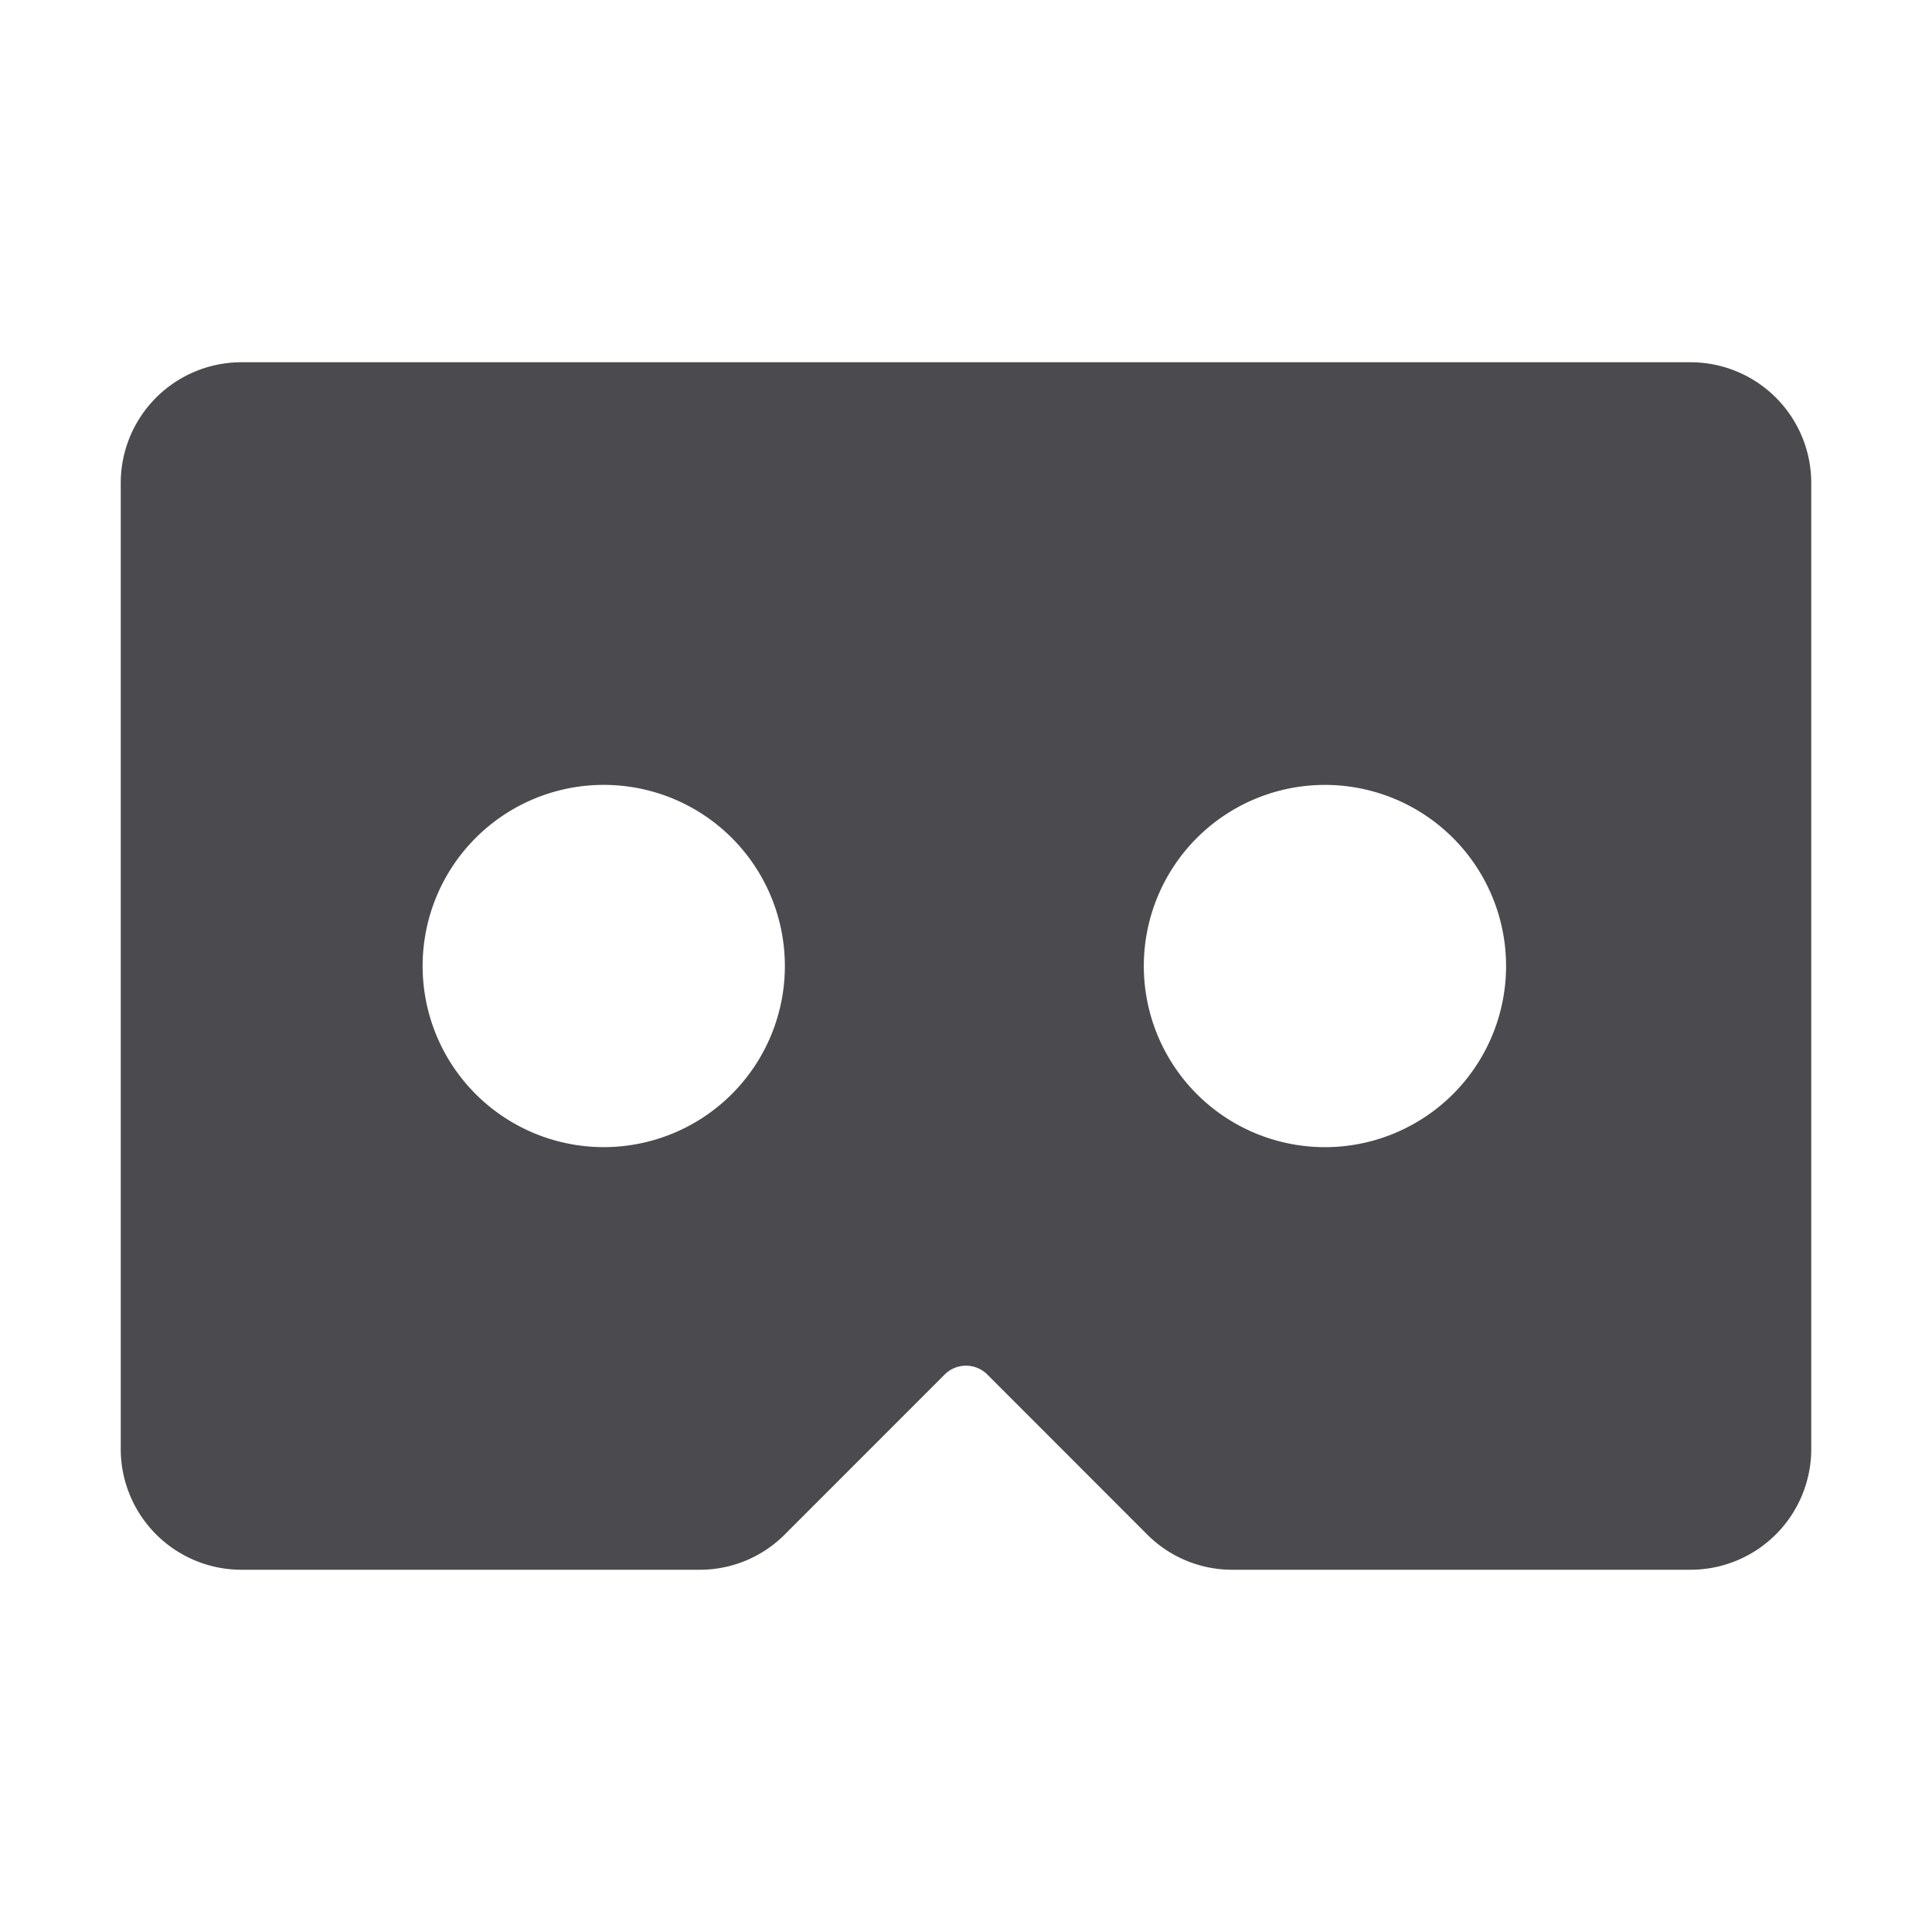 <svg xmlns="http://www.w3.org/2000/svg" width="32" height="32" fill="none" viewBox="0 0 32 32">
  <path fill="#4A4A4F" d="M28 6H4a2 2 0 0 0-2 2v16a2 2 0 0 0 2 2h7.586A1.984 1.984 0 0 0 13 25.414l2.646-2.647a.5.5 0 0 1 .708 0L19 25.415a1.987 1.987 0 0 0 1.414.585H28a2 2 0 0 0 2-2V8a2 2 0 0 0-2-2ZM10 19a3 3 0 1 1 0-6 3 3 0 0 1 0 6Zm12 0a3 3 0 1 1 0-5.999A3 3 0 0 1 22 19Z"/>
</svg>
